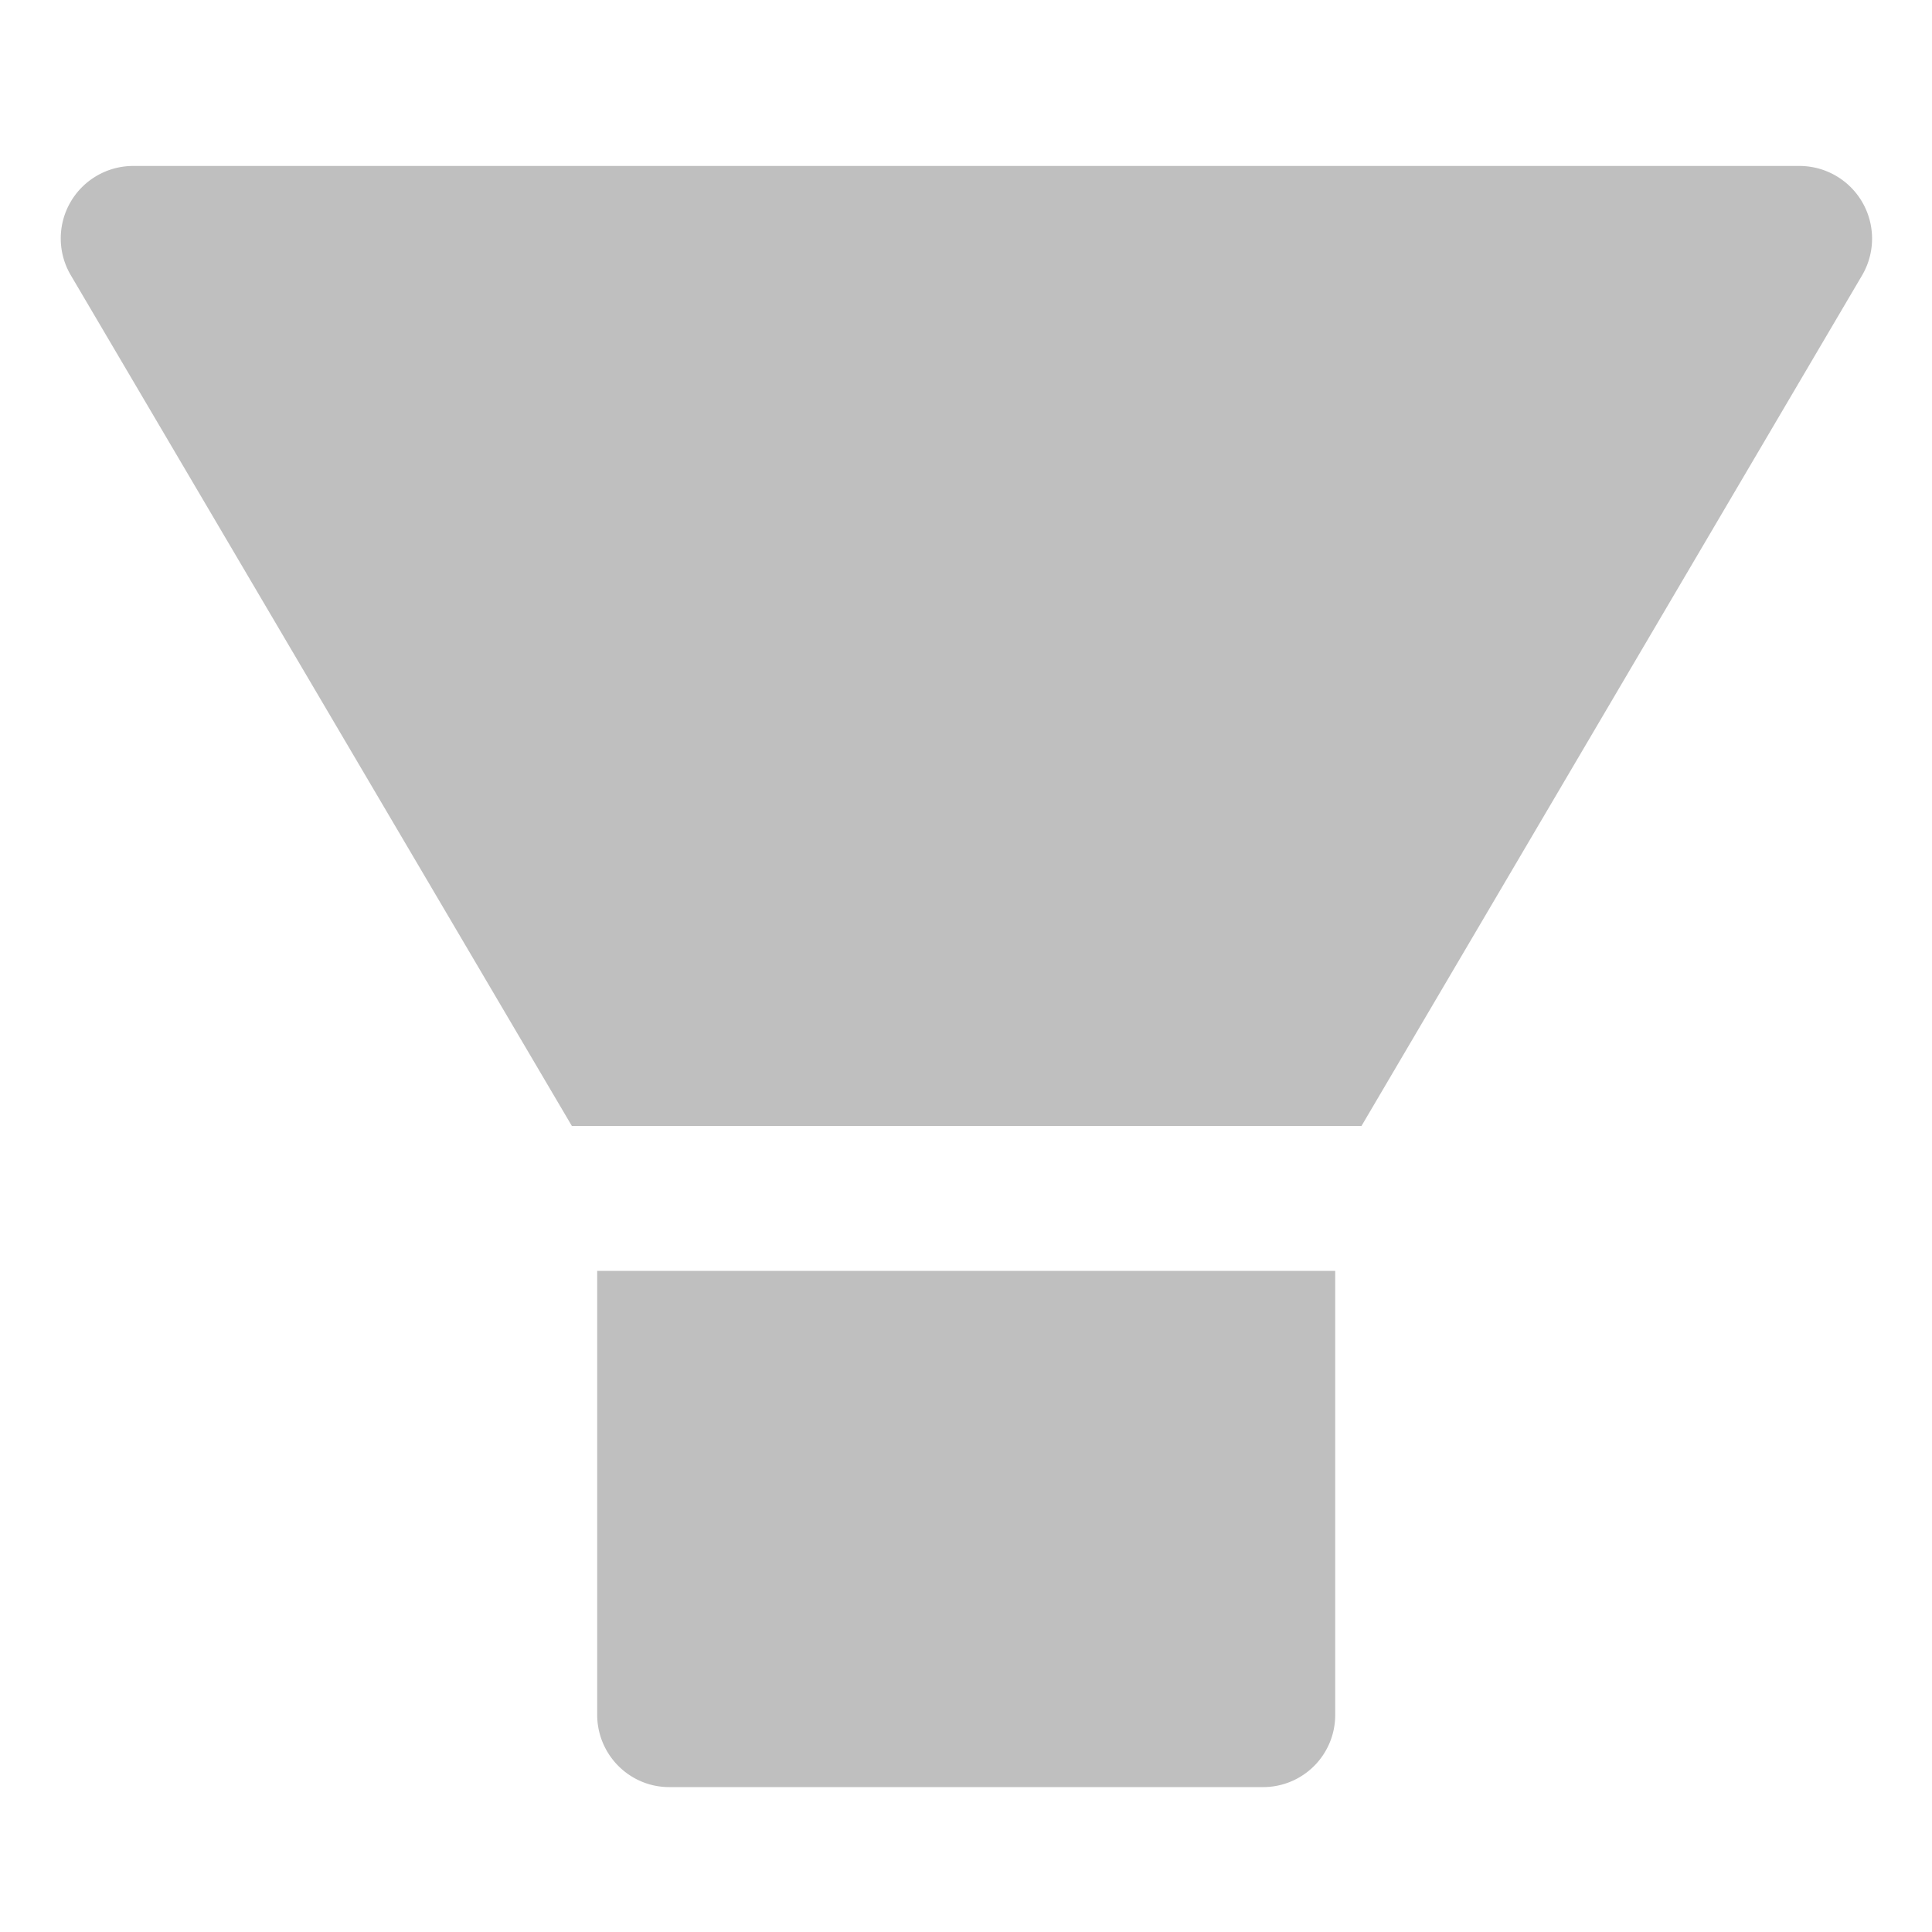 <svg t="1609749058775" class="icon" viewBox="0 0 1024 1024" version="1.1" xmlns="http://www.w3.org/2000/svg" p-id="2082" width="200" height="200"><path d="M316.518 908.8c0 21.197 17.101 38.4 38.195 38.4h314.88a38.195 38.195 0 0 0 38.093-38.4V673.587h-391.168v235.213zM953.856 87.962H70.451a38.4 38.4 0 0 0-33.075 57.651L303.104 596.787h418.509L987.136 145.613a38.502 38.502 0 0 0-33.28-57.651z" fill="#000000" fill-opacity=".25" p-id="2083"></path></svg>